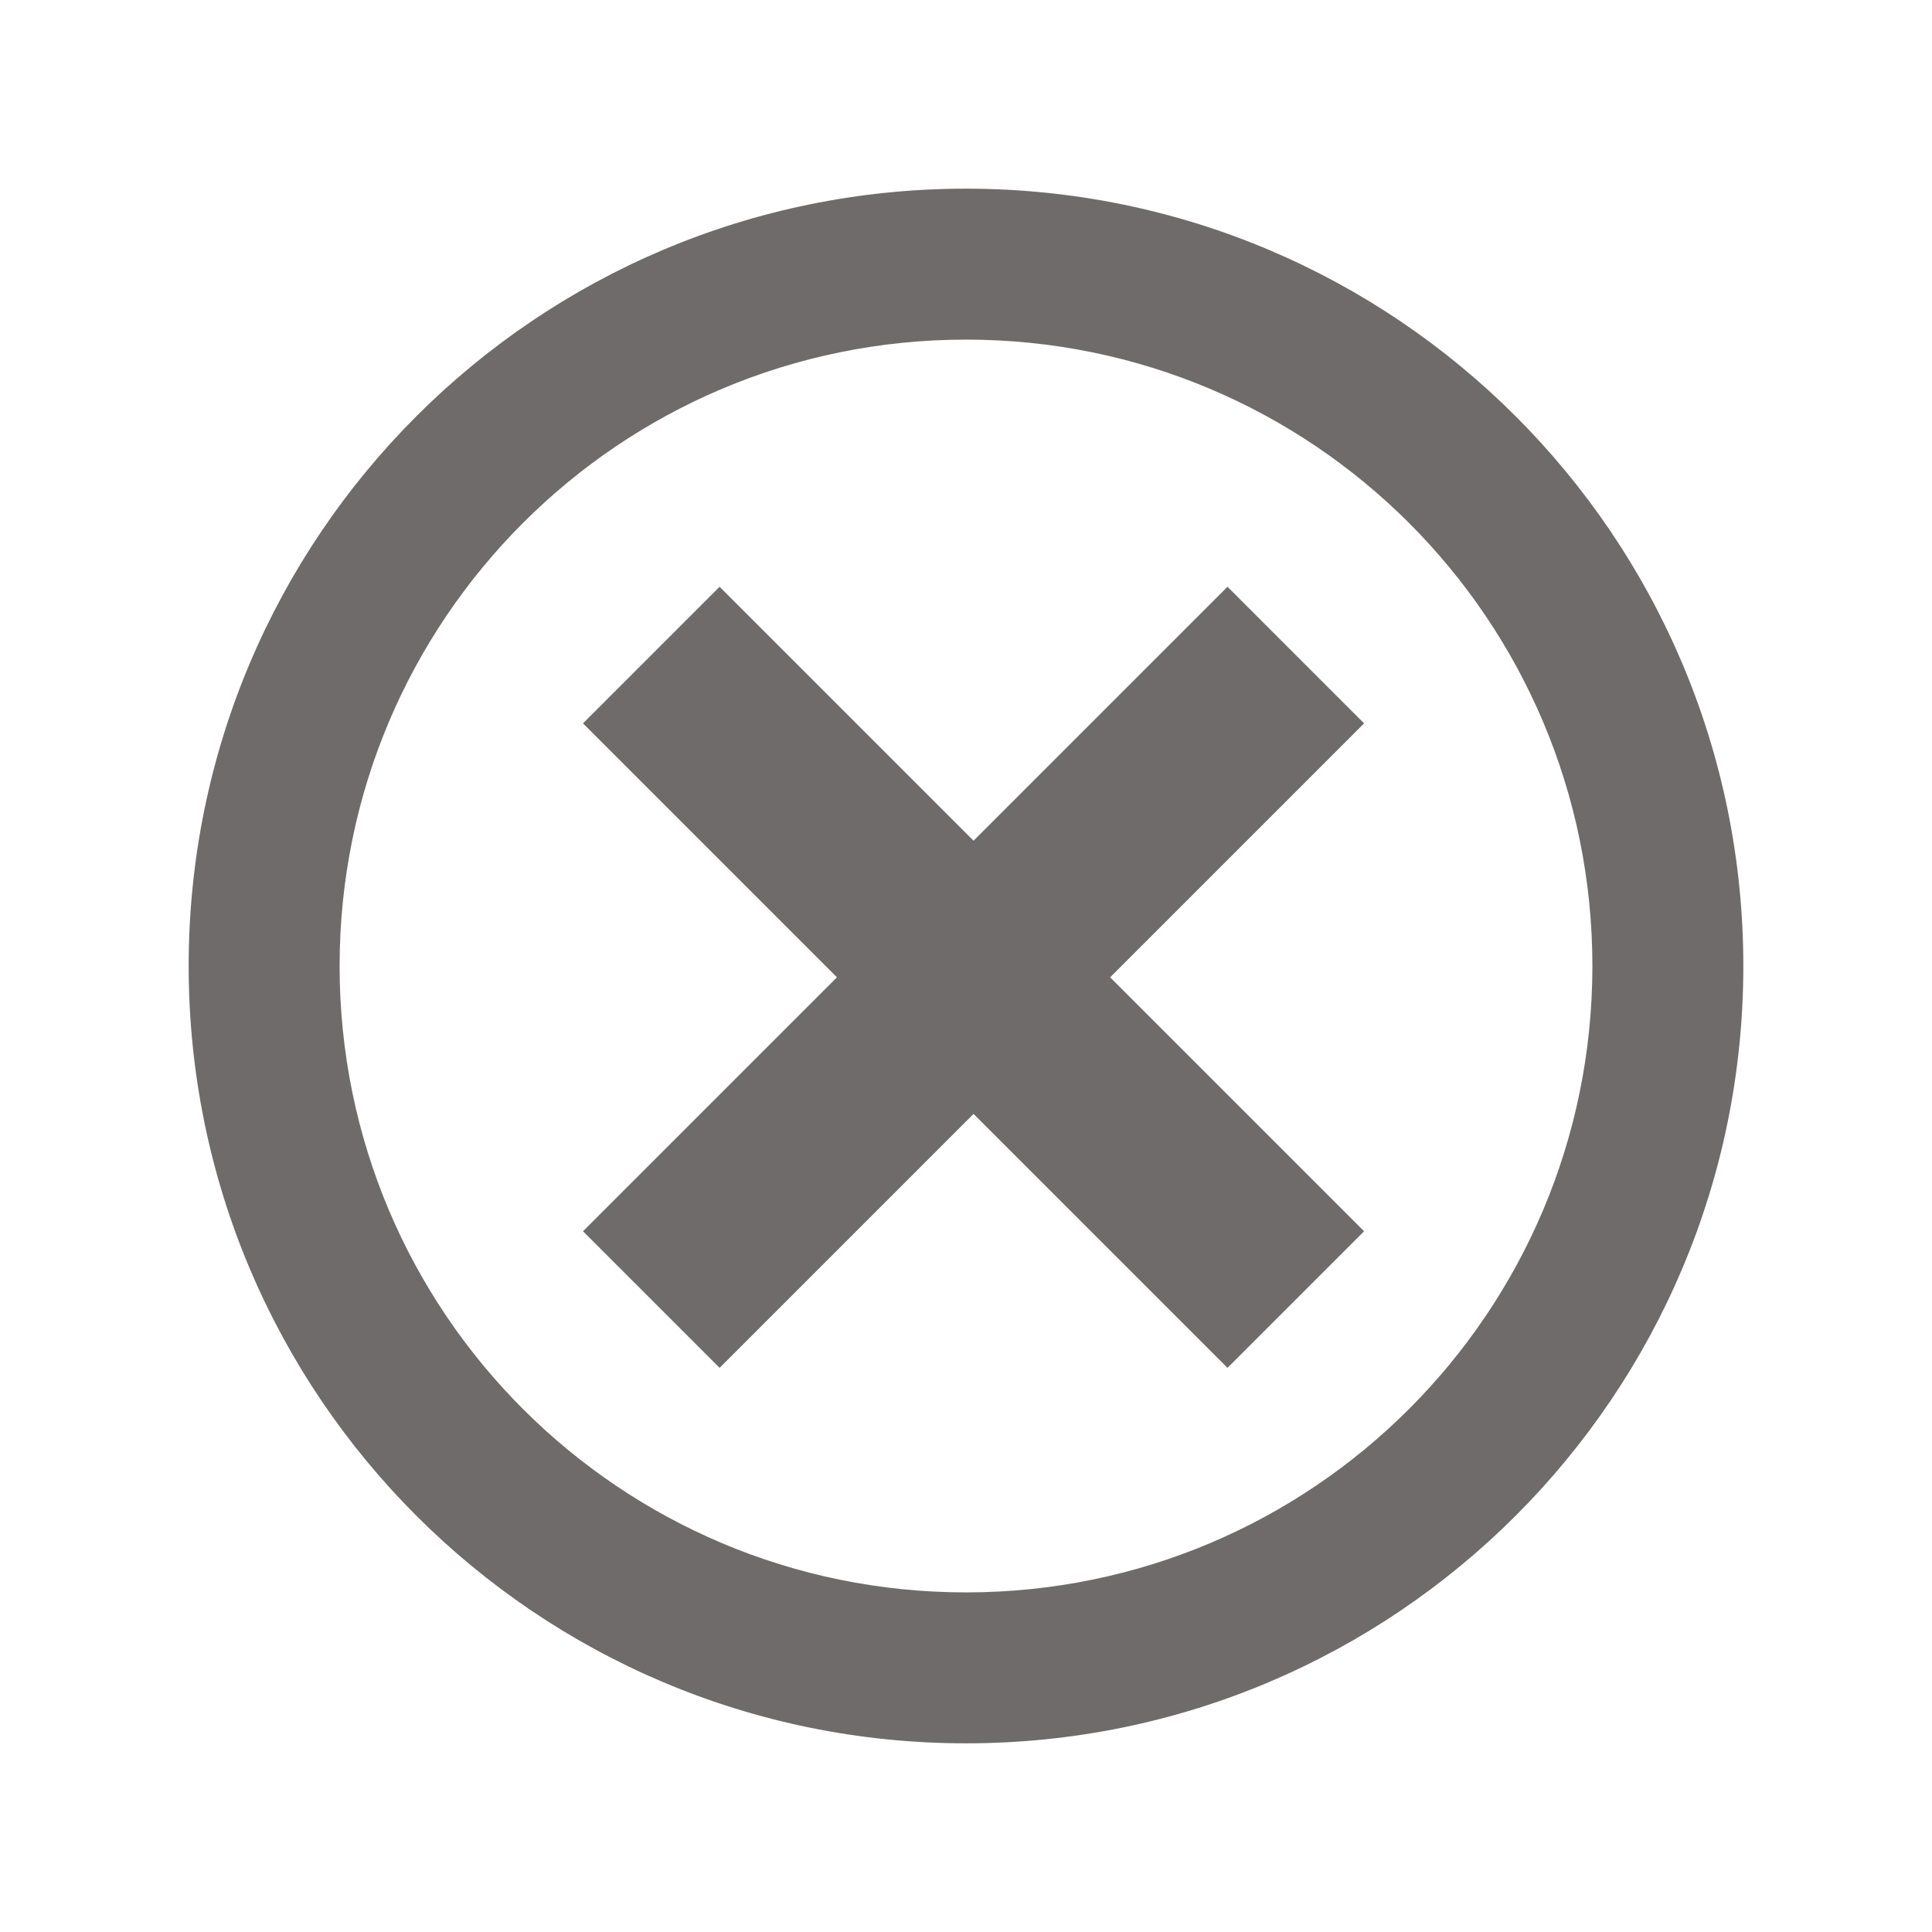 <?xml version="1.0" encoding="utf-8"?>
<!-- Generator: Adobe Illustrator 18.0.0, SVG Export Plug-In . SVG Version: 6.00 Build 0)  -->
<!DOCTYPE svg PUBLIC "-//W3C//DTD SVG 1.1//EN" "http://www.w3.org/Graphics/SVG/1.1/DTD/svg11.dtd">
<svg version="1.1" id="Calque_1" xmlns="http://www.w3.org/2000/svg" xmlns:xlink="http://www.w3.org/1999/xlink" x="0px" y="0px"
	 viewBox="0 0 512 512" enable-background="new 0 0 512 512" xml:space="preserve">
<path id="x-mark-4-icon" fill="#6F6B6B" d="M462,256c0,113.8-92.2,206-206,206S50,369.8,50,256S142.2,50,256,50S462,142.2,462,256z
	 M422,256c0-91.8-74.3-166-166-166c-91.8,0-166,74.3-166,166c0,91.8,74.3,166,166,166C347.8,422,422,347.7,422,256z M325.3,362.5
	L258,295.2l-67.3,67.3l-36.2-36.2l67.3-67.3l-67.3-67.3l36.2-36.2l67.3,67.3l67.3-67.3l36.2,36.2L294.2,259l67.3,67.3L325.3,362.5z"
	/>
</svg>
